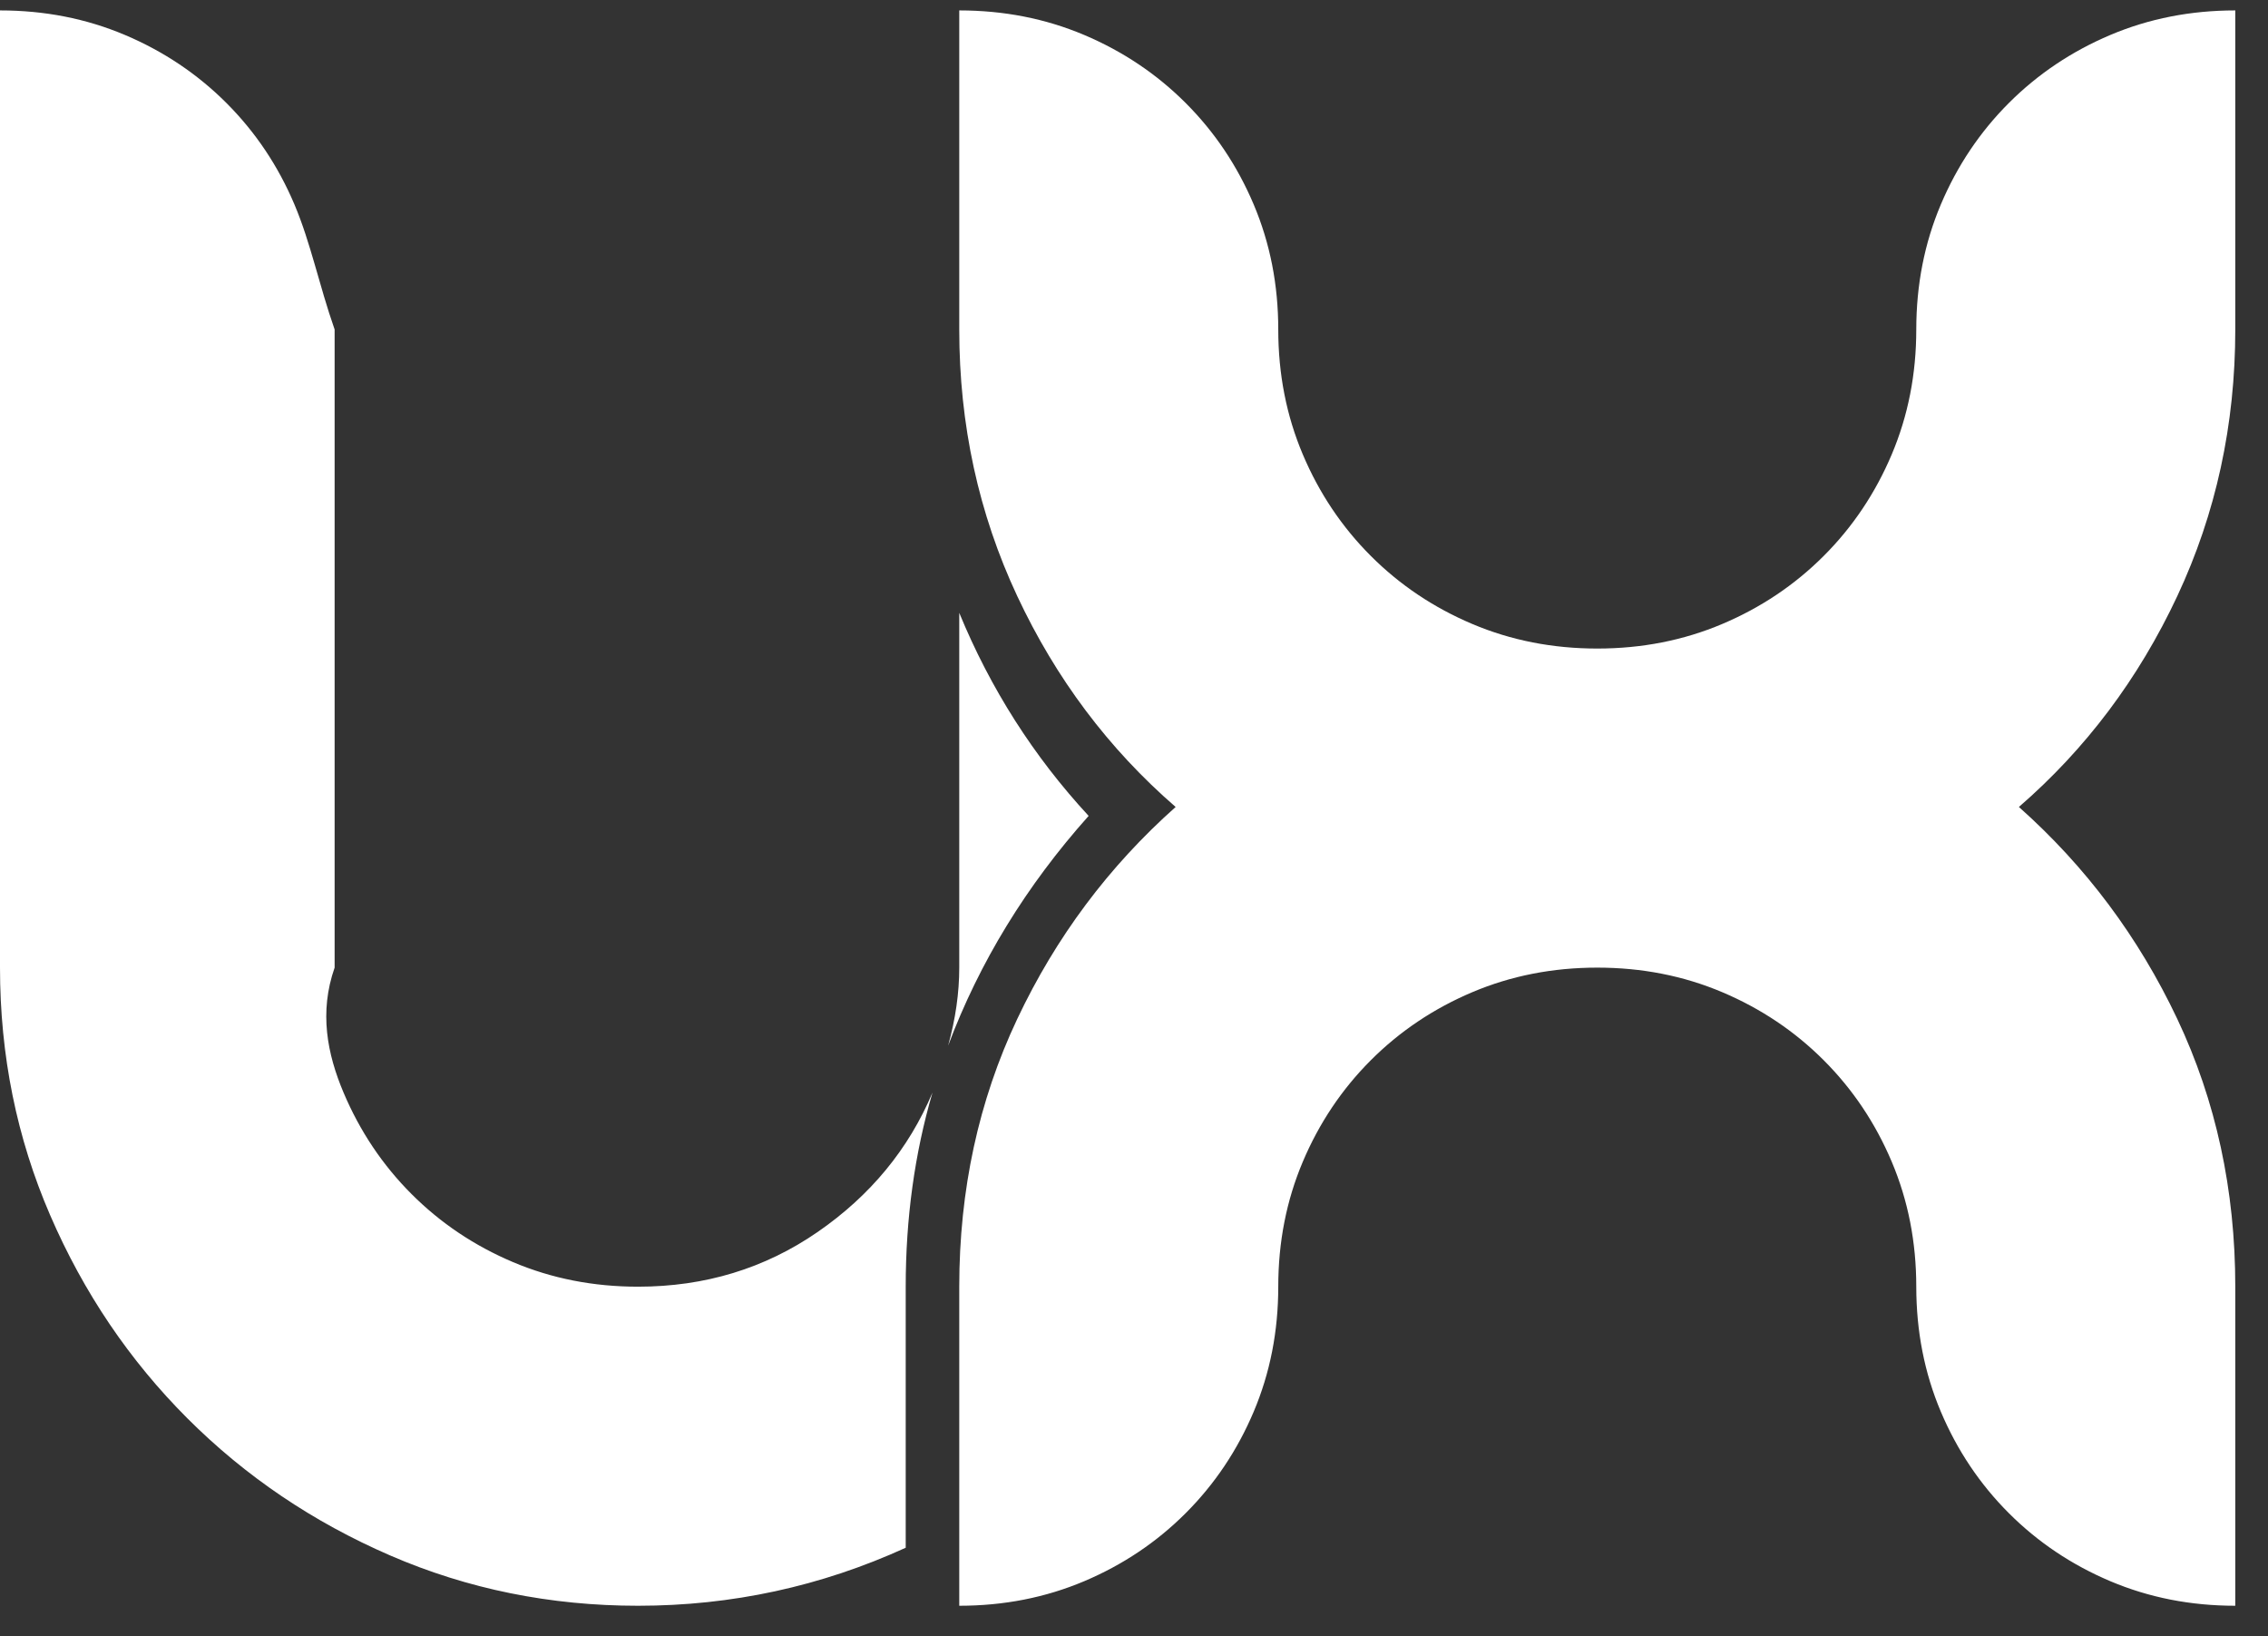 ﻿<?xml version="1.0" encoding="utf-8"?>
<svg version="1.1" xmlns:xlink="http://www.w3.org/1999/xlink" width="61px" height="44px" xmlns="http://www.w3.org/2000/svg">
  <rect width="100%" height="100%" fill="#333333" stroke="none"/>
  <g transform="matrix(1 0 0 1 -50 -18 )">
    <path d="M 60.12 0.28  L 60.12 8.86  C 60.12 11.42  59.6 13.81  58.56 16.03  C 57.52 18.25  56.1 20.14  54.3 21.7  C 56.1 23.3  57.52 25.2  58.56 27.4  C 59.6 29.6  60.12 32  60.12 34.6  L 60.12 43.18  C 58.92 43.18  57.8 42.96  56.76 42.52  C 55.72 42.08  54.81 41.47  54.03 40.69  C 53.25 39.91  52.64 39  52.2 37.96  C 51.76 36.92  51.54 35.8  51.54 34.6  C 51.54 33.4  51.32 32.28  50.88 31.24  C 50.44 30.2  49.83 29.29  49.05 28.51  C 48.27 27.73  47.36 27.12  46.32 26.68  C 45.28 26.24  44.16 26.02  42.96 26.02  C 41.76 26.02  40.64 26.24  39.6 26.68  C 38.56 27.12  37.65 27.73  36.87 28.51  C 36.09 29.29  35.48 30.2  35.04 31.24  C 34.6 32.28  34.38 33.4  34.38 34.6  C 34.38 35.8  34.16 36.92  33.72 37.96  C 33.28 39  32.67 39.91  31.89 40.69  C 31.11 41.47  30.2 42.08  29.16 42.52  C 28.12 42.96  27 43.18  25.8 43.18  L 25.8 34.6  C 25.8 32  26.32 29.6  27.36 27.4  C 28.4 25.2  29.82 23.3  31.62 21.7  C 29.82 20.14  28.4 18.25  27.36 16.03  C 26.32 13.81  25.8 11.42  25.8 8.86  L 25.8 0.28  C 27 0.28  28.12 0.5  29.16 0.94  C 30.2 1.38  31.11 1.99  31.89 2.77  C 32.67 3.55  33.28 4.46  33.72 5.5  C 34.16 6.54  34.38 7.66  34.38 8.86  C 34.38 10.06  34.6 11.18  35.04 12.22  C 35.48 13.26  36.09 14.17  36.87 14.95  C 37.65 15.73  38.56 16.34  39.6 16.78  C 40.64 17.22  41.76 17.44  42.96 17.44  C 44.16 17.44  45.28 17.22  46.32 16.78  C 47.36 16.34  48.27 15.73  49.05 14.95  C 49.83 14.17  50.44 13.26  50.88 12.22  C 51.32 11.18  51.54 10.06  51.54 8.86  C 51.54 7.66  51.76 6.54  52.2 5.5  C 52.64 4.46  53.25 3.55  54.03 2.77  C 54.81 1.99  55.72 1.38  56.76 0.94  C 57.8 0.5  58.92 0.28  60.12 0.28  Z M 13.8 33.94  C 14.84 34.38  15.96 34.6  17.16 34.6  C 18.96 34.6  20.57 34.11  21.99 33.13  C 23.41 32.15  24.44 30.9  25.08 29.38  C 24.6 31.02  24.36 32.76  24.36 34.6  L 24.36 41.62  C 22.08 42.66  19.68 43.18  17.16 43.18  C 14.8 43.18  12.58 42.73  10.5 41.83  C 8.42 40.93  6.6 39.7  5.04 38.14  C 3.48 36.58  2.25 34.76  1.35 32.68  C 0.45 30.6  0 28.38  0 26.02  L 0 0.28  C 1.2 0.28  2.32 0.5  3.36 0.94  C 4.4 1.38  5.31 1.99  6.09 2.77  C 6.87 3.55  7.48 4.46  7.92 5.5  C 8.36 6.54  8.58 7.66  9 8.86  L 9 26.02  C 8.58 27.22  8.8 28.34  9.24 29.38  C 9.68 30.42  10.29 31.33  11.07 32.11  C 11.85 32.89  12.76 33.5  13.8 33.94  Z M 25.8 26.02  L 25.8 16.48  C 26.64 18.52  27.8 20.34  29.28 21.94  C 27.6 23.82  26.34 25.88  25.5 28.12  C 25.7 27.4  25.8 26.7  25.8 26.02  Z " fill-rule="nonzero" fill="#ffffff" stroke="none" transform="matrix(1 0 0 1 50 18 )" />
  </g>
</svg>